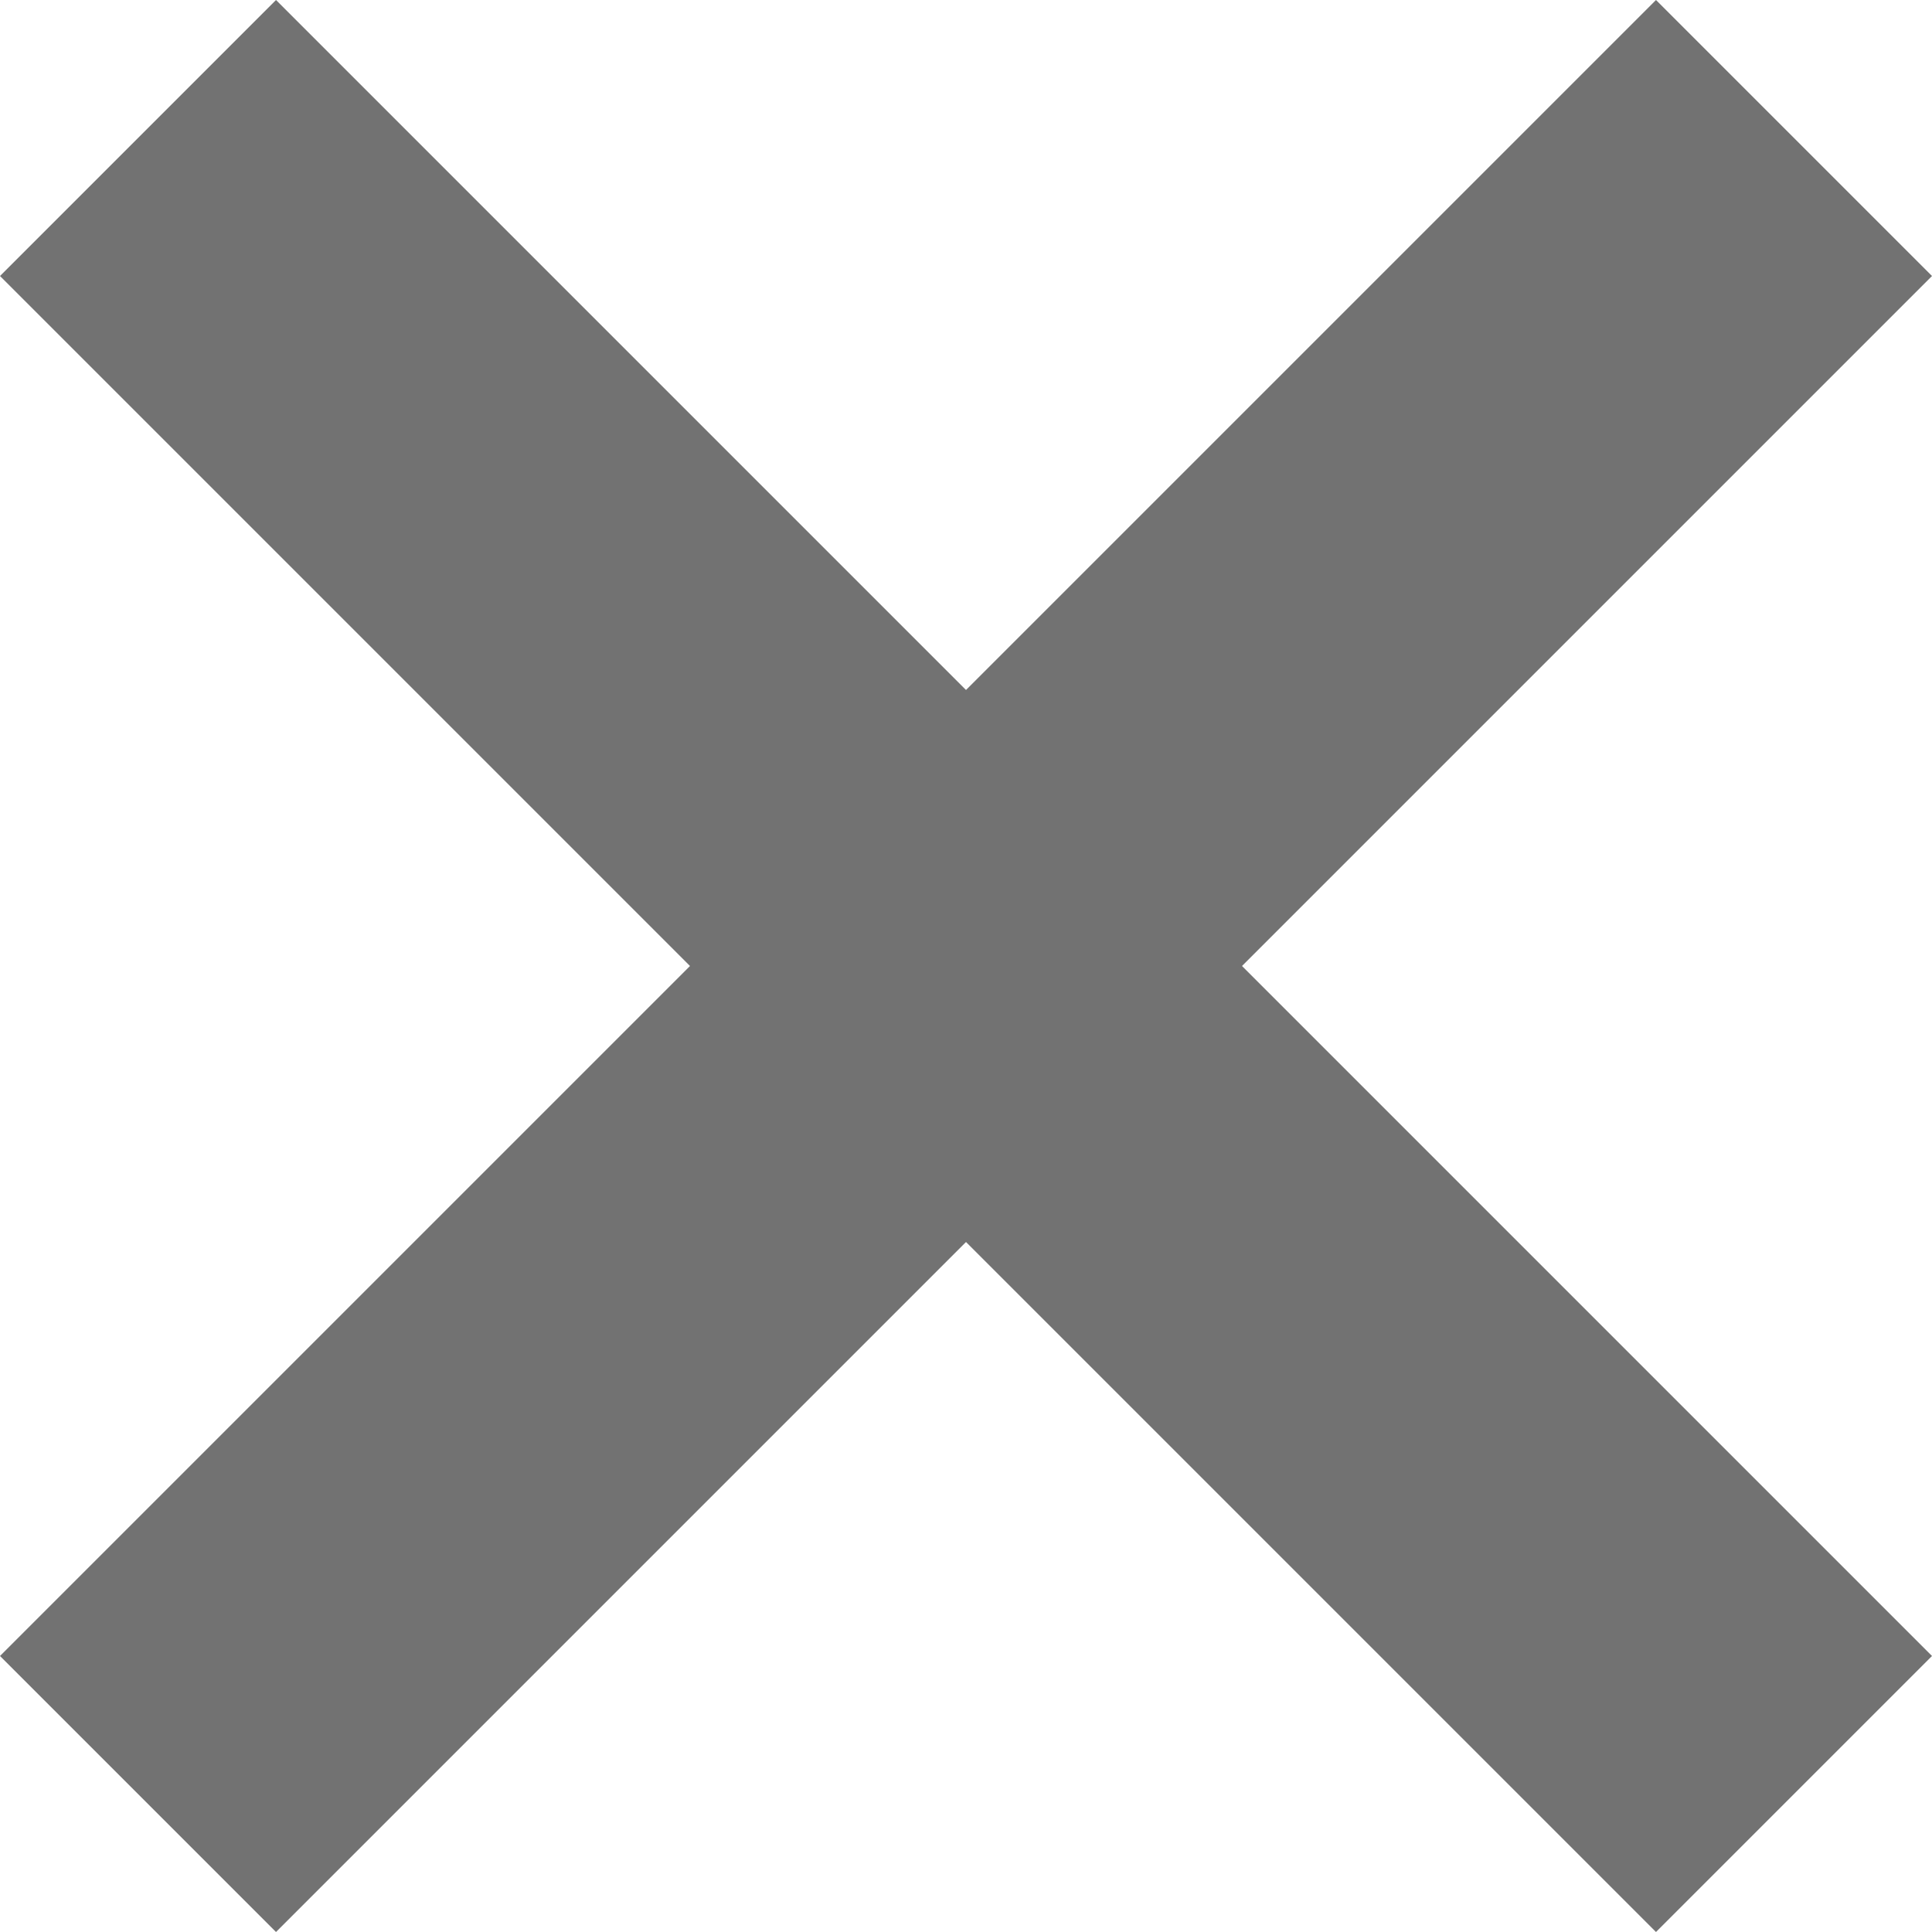<?xml version="1.0" encoding="UTF-8" standalone="no"?>
<svg width="14px" height="14px" viewBox="0 0 14 14" version="1.1" xmlns="http://www.w3.org/2000/svg" xmlns:xlink="http://www.w3.org/1999/xlink">
    <!-- Generator: Sketch 3.8.3 (29802) - http://www.bohemiancoding.com/sketch -->
    <title>Close</title>
    <desc>Created with Sketch.</desc>
    <defs></defs>
    <g id="Page-1" stroke="none" stroke-width="1" fill="none" fill-rule="evenodd">
        <g id="Wayback-Version-One" transform="translate(-1169, -18)" fill="#727272">
            <g id="Close" transform="translate(1169, 18)">
                <polygon id="Path-1" points="0 2 2 0 14 12 12 14"></polygon>
                <polygon id="Path-2" points="2 14 0 12 12 0 14 2"></polygon>
            </g>
        </g>
    </g>
</svg>
